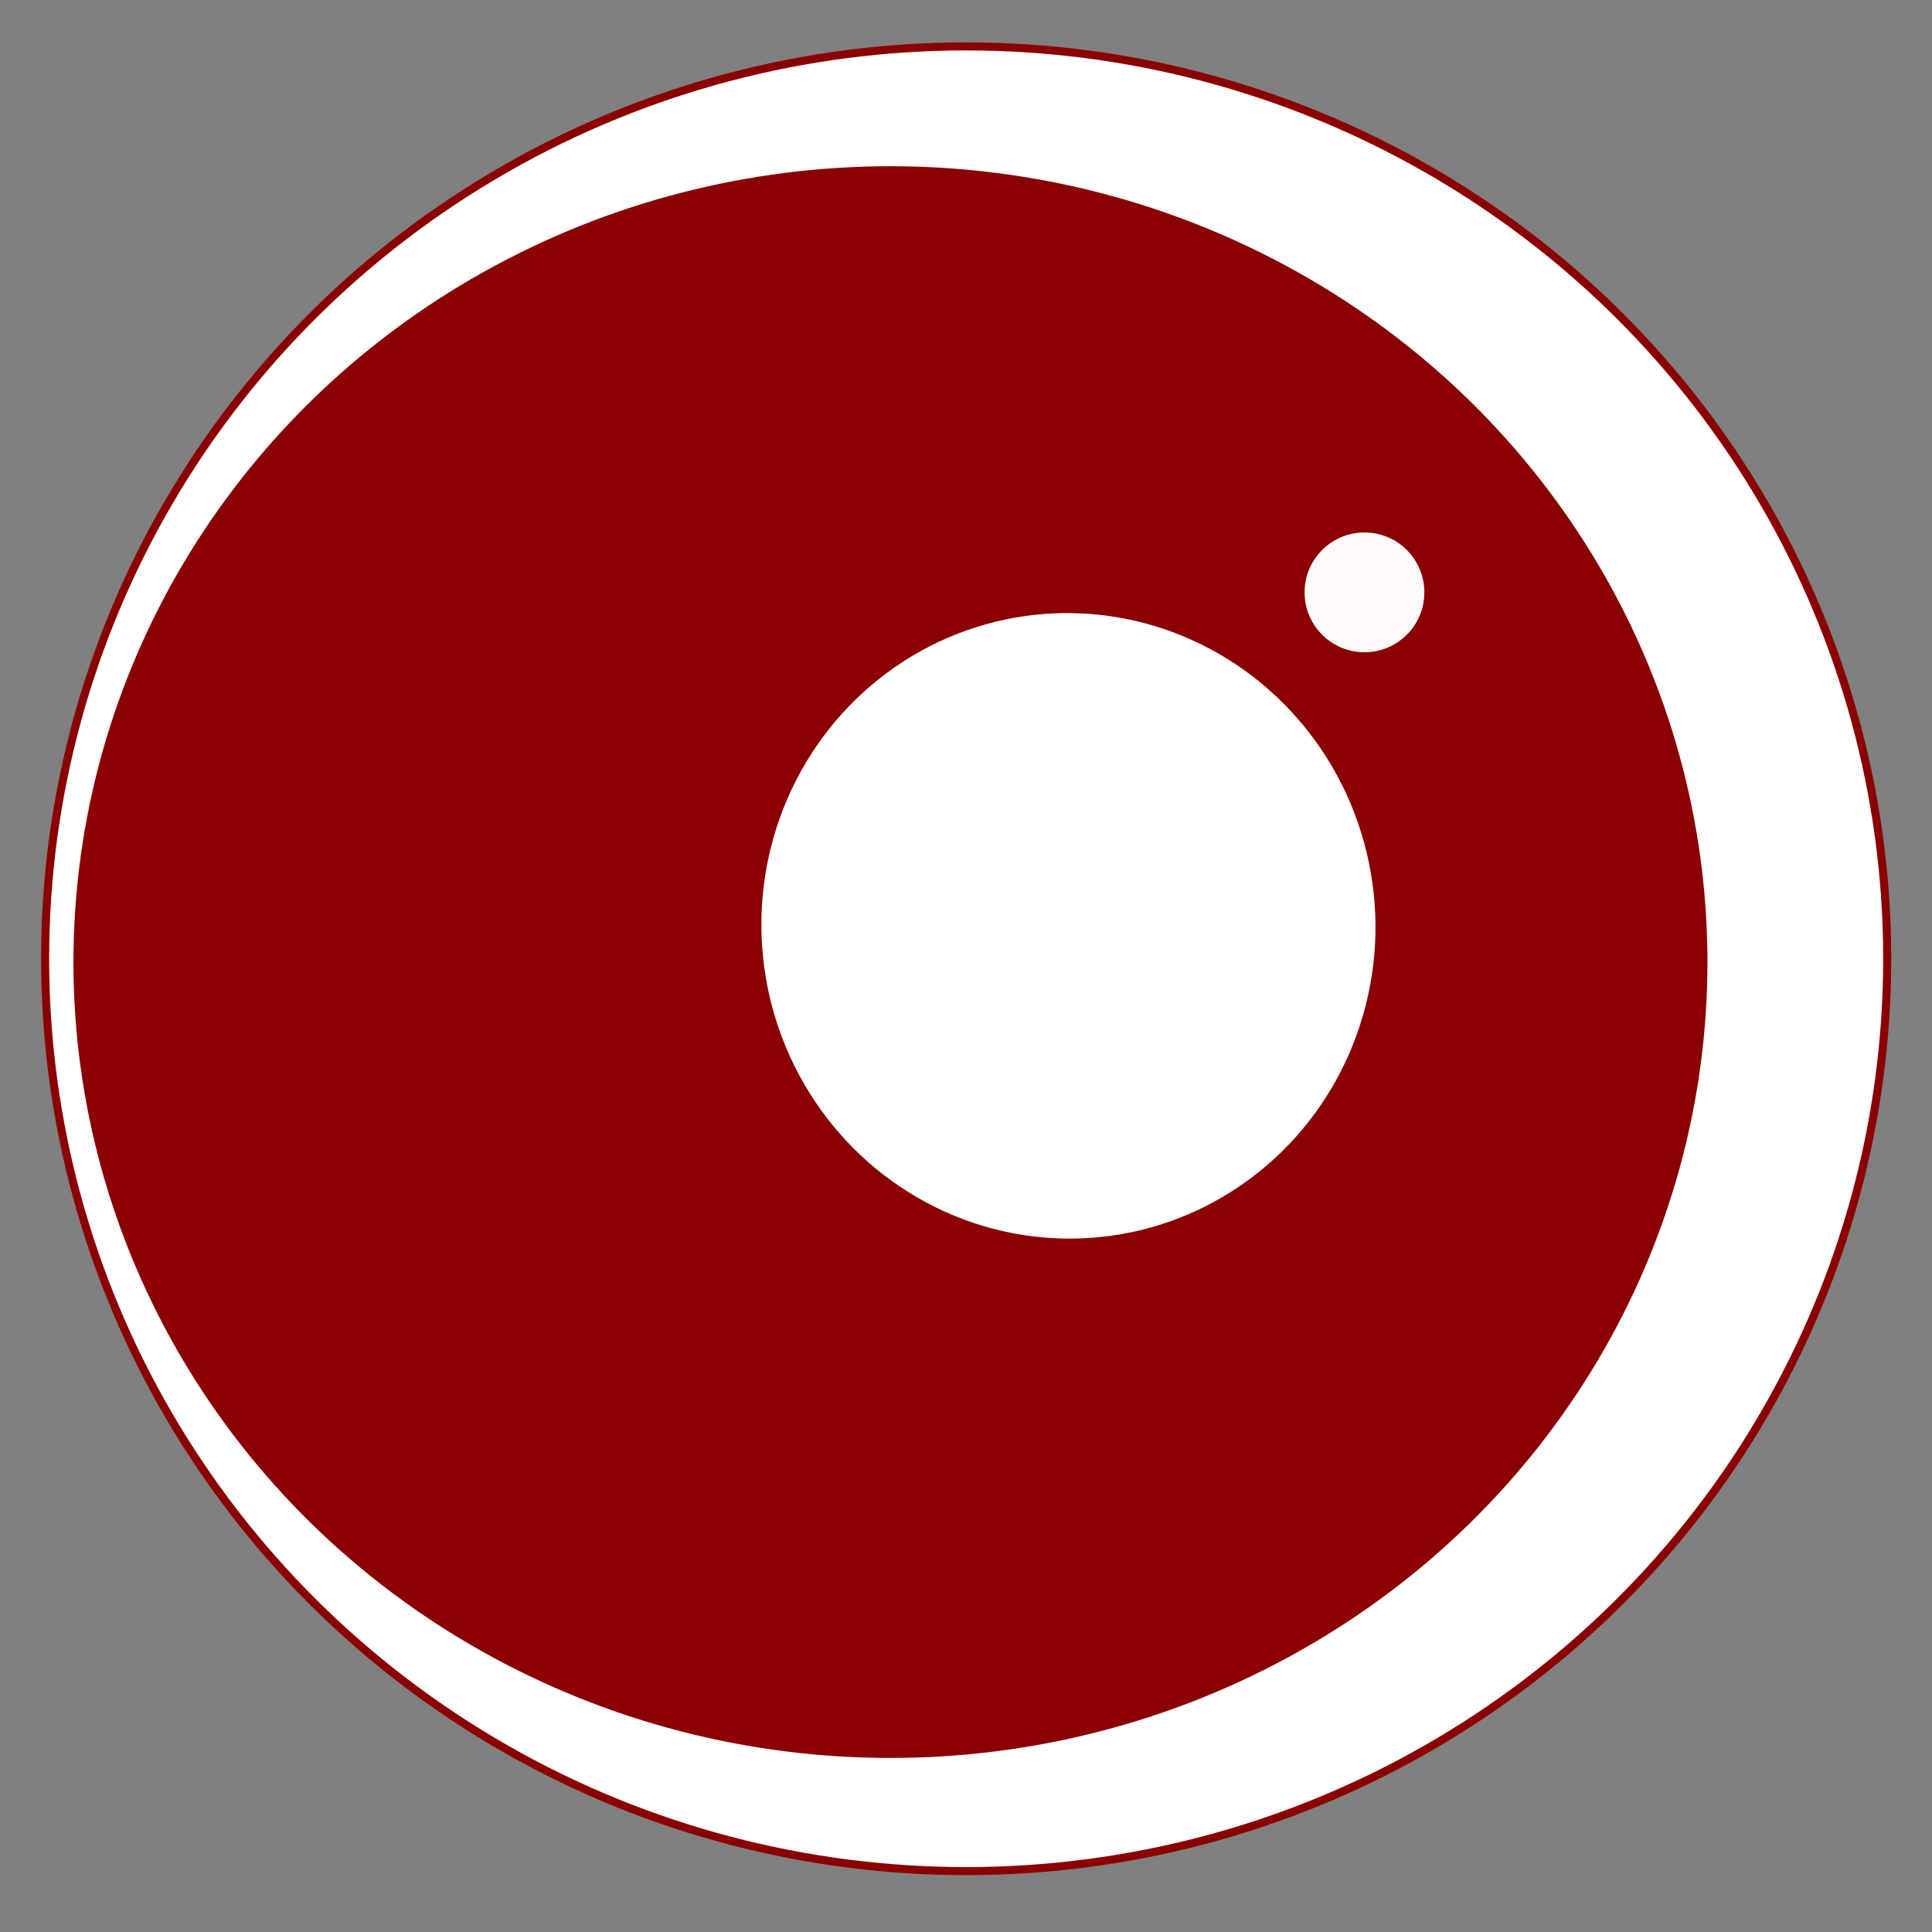 <?xml version="1.0" encoding="UTF-8" standalone="no"?>
<!-- Created with Inkscape (http://www.inkscape.org/) -->

<svg
   width="48"
   height="48"
   viewBox="0 0 48 48"
   version="1.1"
   id="svg1"
   inkscape:export-filename="logo-oraculo-96-inv.svg"
   inkscape:export-xdpi="192"
   inkscape:export-ydpi="192"
   xml:space="preserve"
   inkscape:version="1.3.2 (091e20e, 2023-11-25, custom)"
   sodipodi:docname="ico-oraculo-48-base.svg"
   xmlns:inkscape="http://www.inkscape.org/namespaces/inkscape"
   xmlns:sodipodi="http://sodipodi.sourceforge.net/DTD/sodipodi-0.dtd"
   xmlns="http://www.w3.org/2000/svg"
   xmlns:svg="http://www.w3.org/2000/svg"><rect x="0" y="0" width="48" height="48" fill="#808080" stroke="none"/><sodipodi:namedview
     id="namedview1"
     pagecolor="#ffffff"
     bordercolor="#000000"
     borderopacity="0.25"
     inkscape:showpageshadow="2"
     inkscape:pageopacity="0.0"
     inkscape:pagecheckerboard="0"
     inkscape:deskcolor="#d1d1d1"
     inkscape:document-units="px"
     inkscape:zoom="6.0472361"
     inkscape:cx="-5.4570384"
     inkscape:cy="36.959033"
     inkscape:window-width="1920"
     inkscape:window-height="1017"
     inkscape:window-x="-8"
     inkscape:window-y="-8"
     inkscape:window-maximized="1"
     inkscape:current-layer="layer1" /><defs
     id="defs1" /><g
     inkscape:label="Capa 1"
     inkscape:groupmode="layer"
     id="layer1"
     style="display:inline"><ellipse
       style="fill:#ffffff;fill-opacity:1;stroke:#8b0000;stroke-width:0.2;stroke-linecap:round;stroke-linejoin:round;stroke-dasharray:none;stroke-opacity:1"
       id="path1"
       cx="24.004"
       cy="23.82"
       rx="22.883"
       ry="22.667" /><ellipse
       style="display:inline;fill:#8b0000;fill-opacity:1;stroke:#ffffff;stroke-width:0;stroke-linecap:round;stroke-linejoin:round;stroke-dasharray:none;stroke-opacity:1"
       id="ellipse10"
       cx="22.123"
       cy="23.903"
       rx="20.298"
       ry="19.773" /><ellipse
       style="display:none;fill:#ffffff;fill-opacity:1;stroke:#ffffff;stroke-width:0;stroke-linecap:round;stroke-linejoin:round;stroke-dasharray:none;stroke-opacity:1"
       id="ellipse1"
       cx="19.551"
       cy="23.651"
       rx="17.238"
       ry="18.302" /><circle
       style="display:inline;fill:#fffafa;fill-opacity:1;stroke:#8b0000;stroke-width:0;stroke-linecap:round;stroke-linejoin:round;stroke-dasharray:none;stroke-opacity:1"
       id="path10"
       cx="33.9"
       cy="14.717"
       r="1.488" /><ellipse
       style="display:inline;fill:#ffffff;fill-opacity:1;stroke:#8b0000;stroke-width:0;stroke-linecap:round;stroke-linejoin:round;stroke-dasharray:none;stroke-opacity:1"
       id="circle10"
       cx="23.942"
       cy="25.701"
       rx="7.627"
       ry="7.772"
       transform="rotate(-6.119)" /></g></svg>
